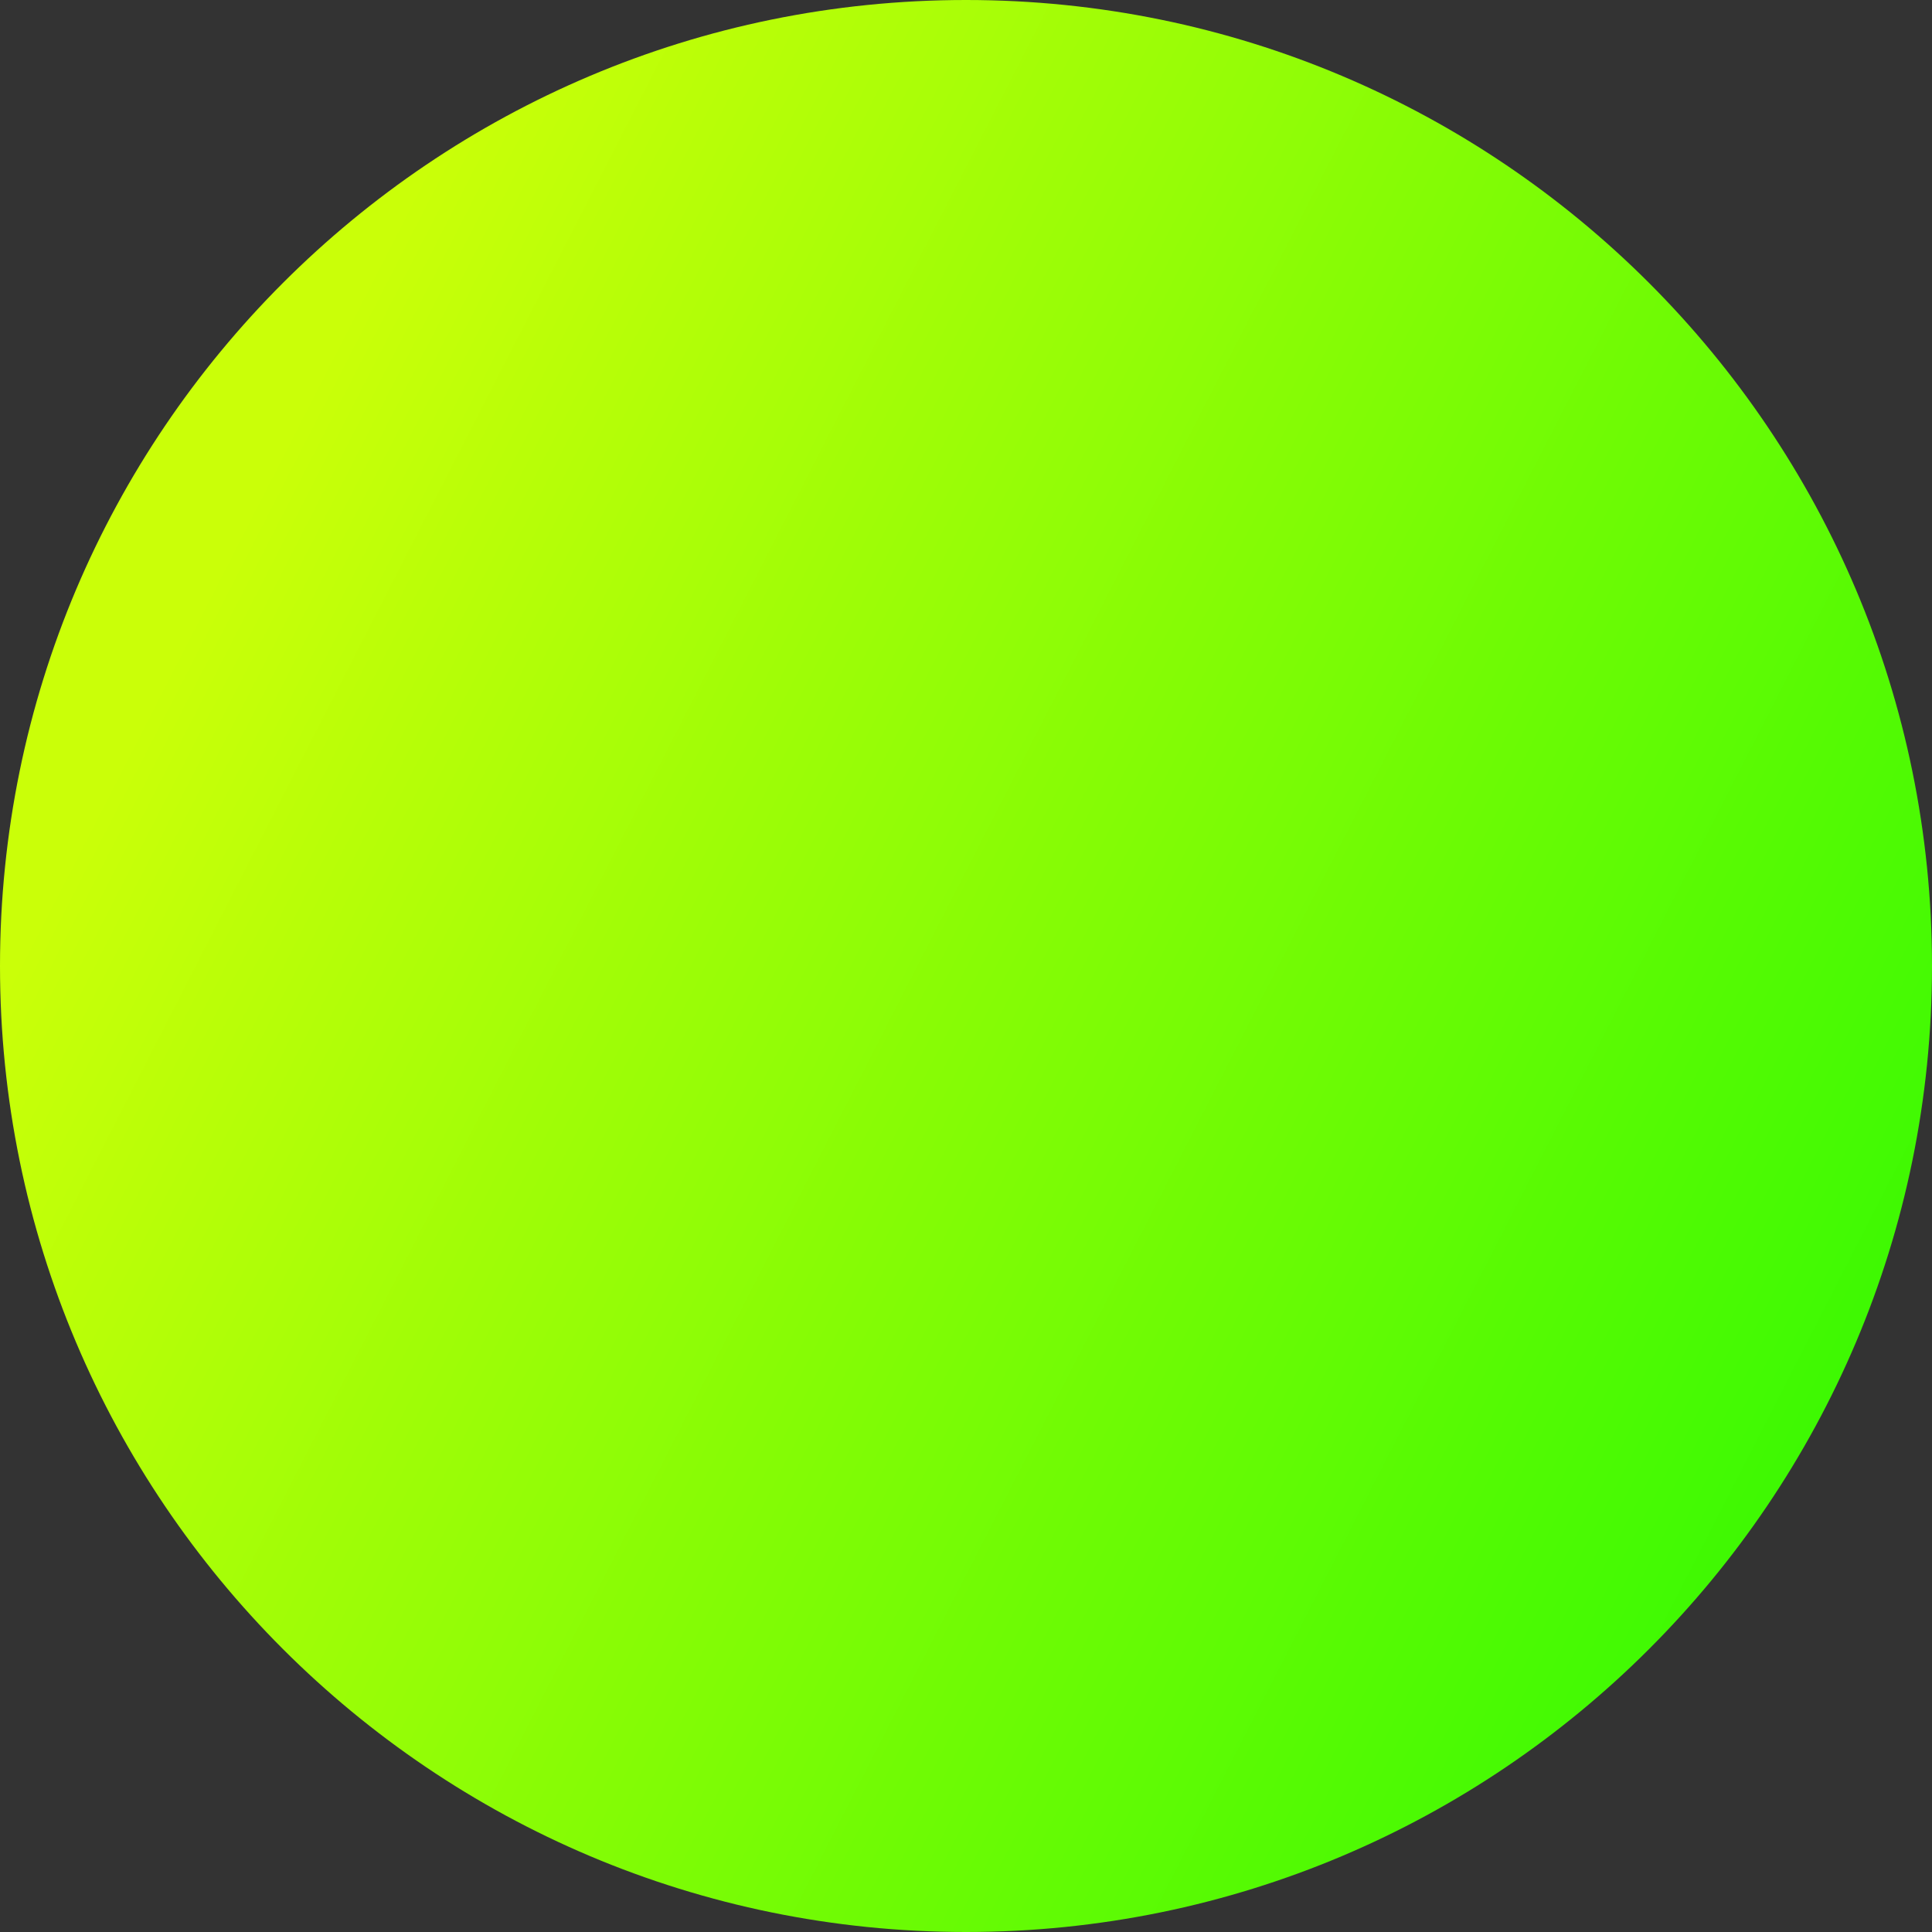 <svg width="100" height="100" viewBox="0 0 100 100" fill="none" xmlns="http://www.w3.org/2000/svg">
<rect x="0" y="0" width="100" height="100" fill="#333333" stroke="none"/>
<path d="M100 50C100 77.614 77.614 100 50 100C22.386 100 0 77.614 0 50C0 22.386 22.386 0 50 0C77.614 0 100 22.386 100 50Z" fill="url(#paint0_linear_91_705)"/>
<defs>
<linearGradient id="paint0_linear_91_705" x1="12.5" y1="27.144" x2="101.25" y2="72.644" gradientUnits="userSpaceOnUse">
<stop stop-color="#CAFF08"/>
<stop offset="1" stop-color="#35F902"/>
</linearGradient>
</defs>
</svg>
